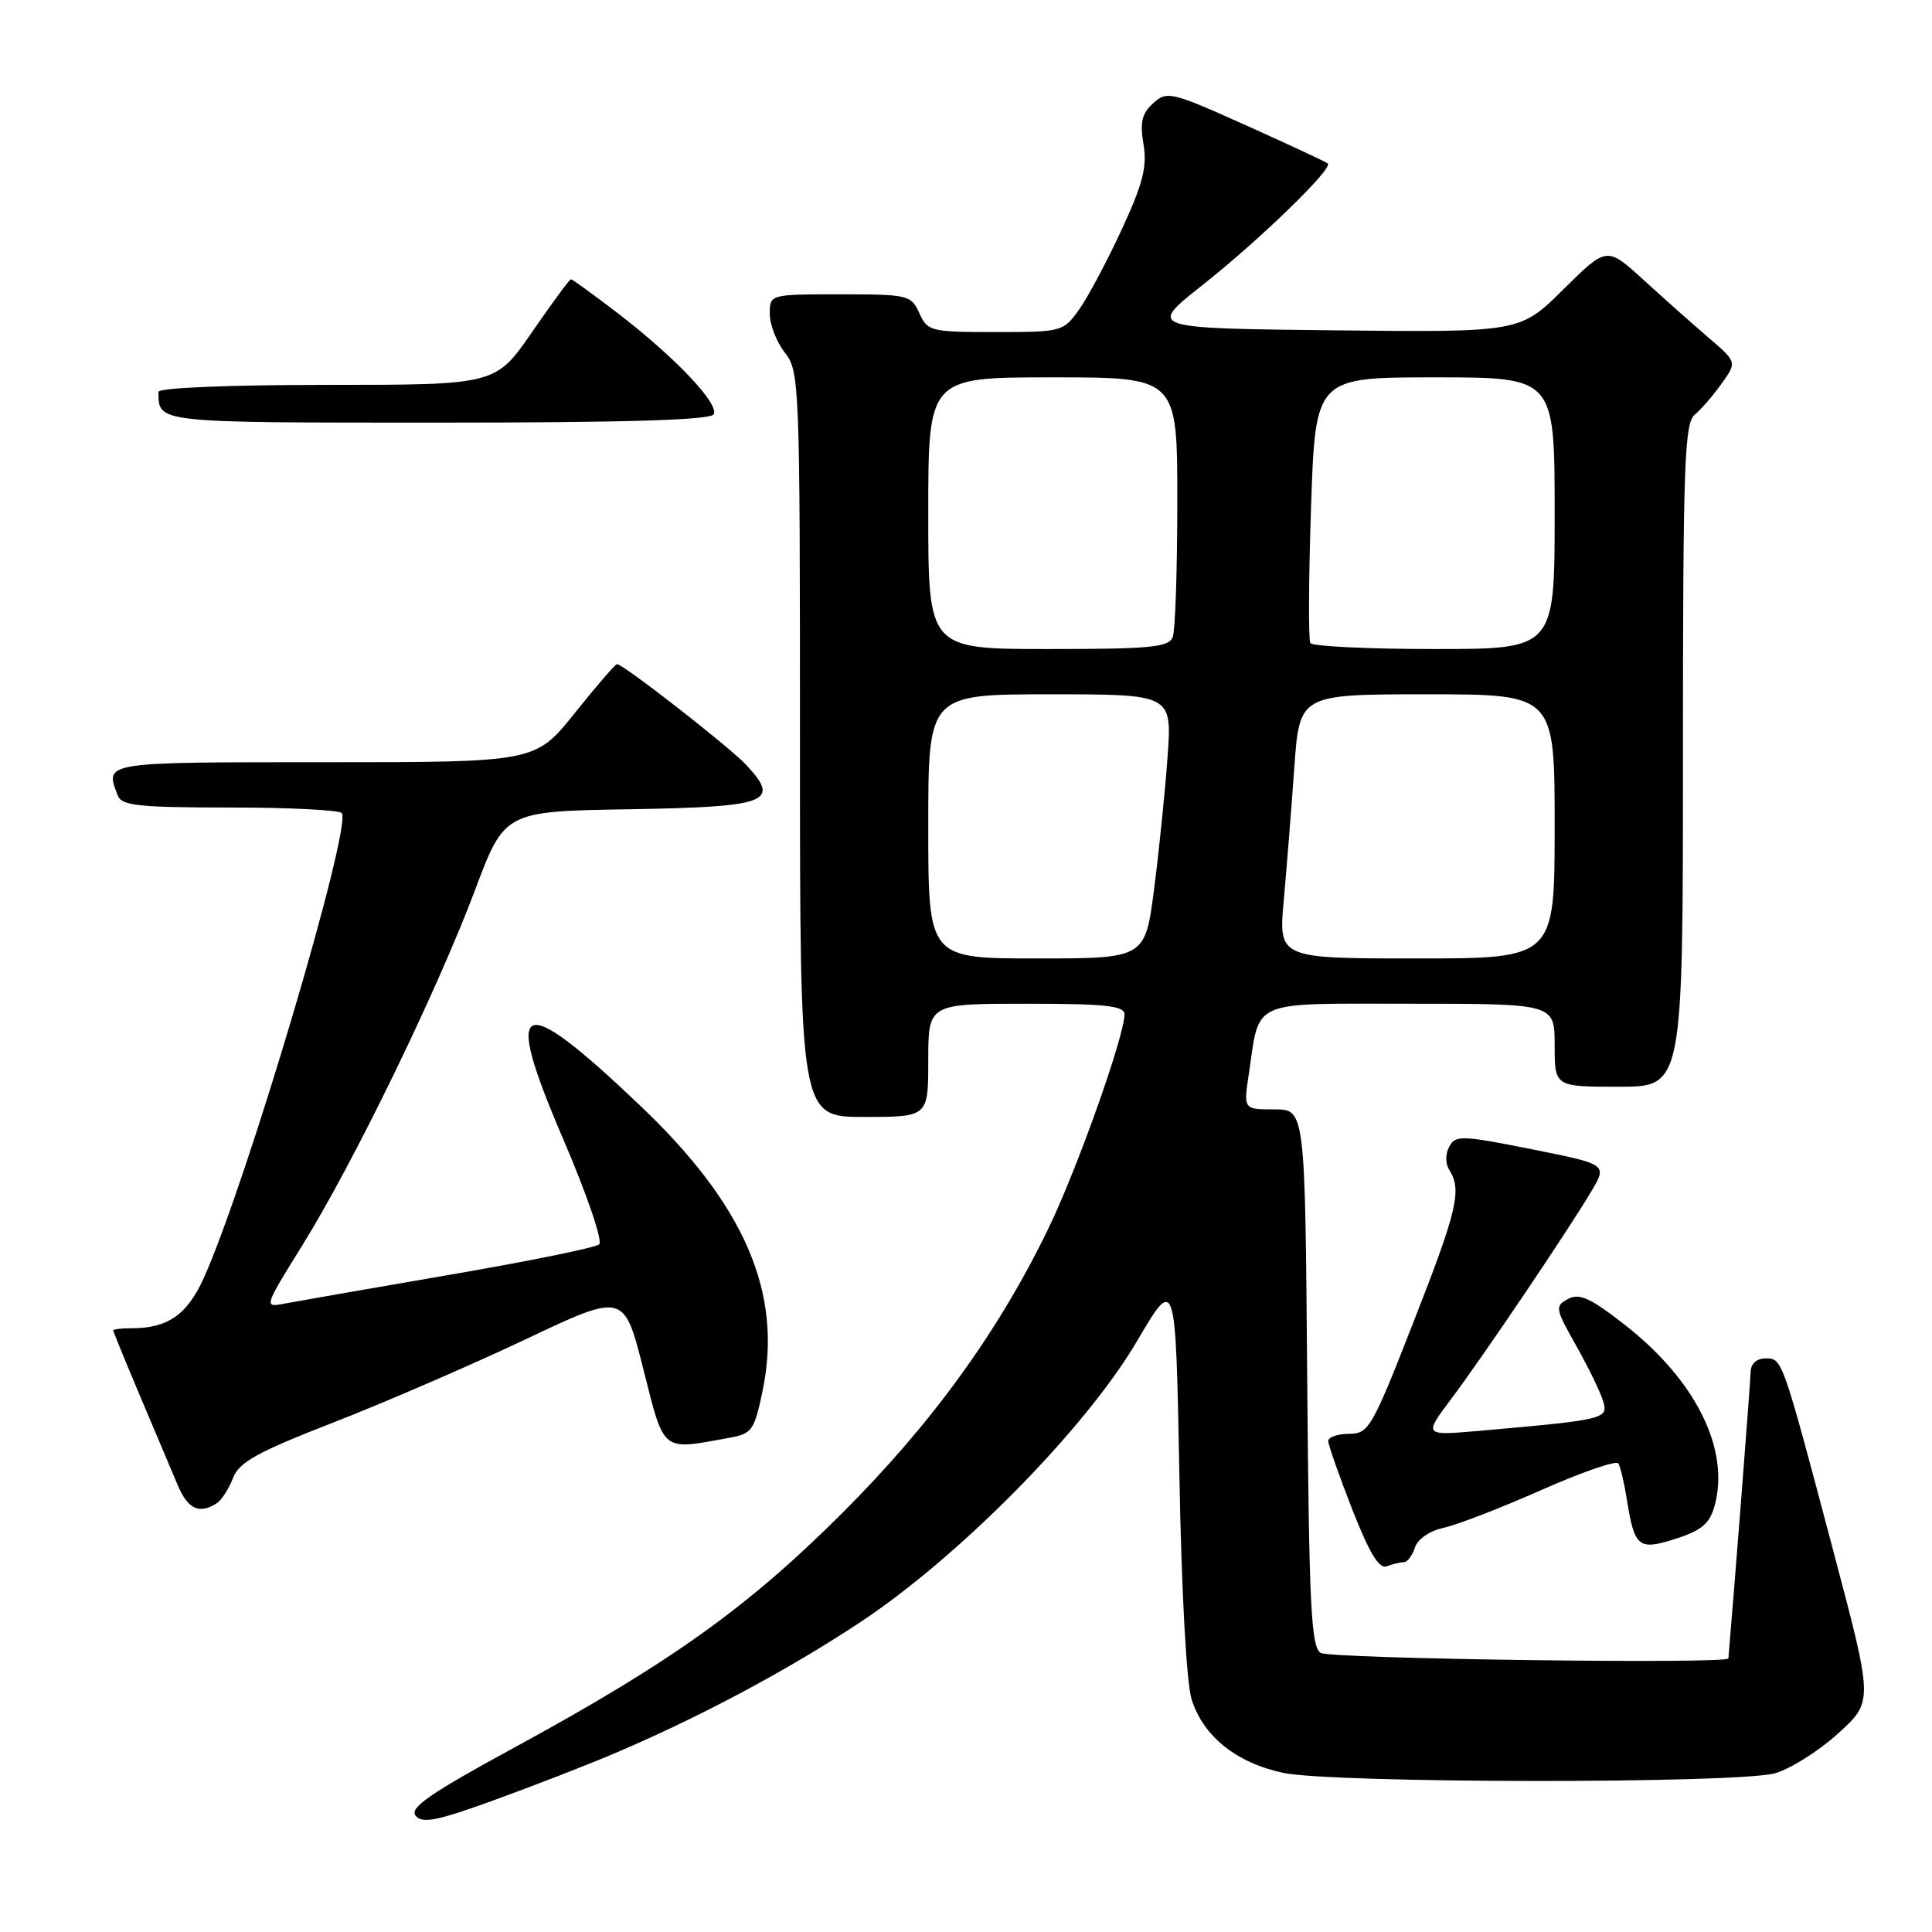 <?xml version="1.0" encoding="UTF-8" standalone="no"?>
<!DOCTYPE svg PUBLIC "-//W3C//DTD SVG 1.1//EN" "http://www.w3.org/Graphics/SVG/1.1/DTD/svg11.dtd" >
<svg xmlns="http://www.w3.org/2000/svg" xmlns:xlink="http://www.w3.org/1999/xlink" version="1.1" viewBox="0 0 256 256">
 <g >
 <path fill="currentColor"
d=" M 81.00 232.51 C 92.49 227.66 104.35 221.34 114.05 214.91 C 127.22 206.17 143.87 189.25 150.64 177.74 C 155.78 169.00 155.78 169.00 156.27 195.25 C 156.55 210.91 157.21 222.99 157.90 225.19 C 159.44 230.07 163.80 233.58 170.02 234.91 C 176.55 236.31 230.18 236.36 235.19 234.97 C 237.21 234.40 240.97 232.04 243.54 229.71 C 248.21 225.48 248.21 225.48 243.05 205.99 C 236.09 179.72 236.19 180.00 233.92 180.00 C 232.77 180.00 231.99 180.70 231.97 181.75 C 231.95 183.00 229.83 210.33 229.02 219.75 C 228.96 220.52 176.25 219.81 175.00 219.02 C 173.72 218.21 173.46 212.82 173.21 182.54 C 172.93 147.00 172.93 147.00 168.85 147.00 C 164.77 147.00 164.77 147.00 165.47 142.34 C 166.98 132.29 165.35 133.00 186.98 133.00 C 206.00 133.00 206.00 133.00 206.00 138.50 C 206.00 144.00 206.00 144.00 214.50 144.00 C 223.00 144.00 223.00 144.00 223.00 100.12 C 223.00 61.75 223.19 56.08 224.55 54.96 C 225.40 54.26 227.01 52.39 228.13 50.82 C 230.16 47.97 230.16 47.97 226.38 44.73 C 224.31 42.96 220.43 39.51 217.76 37.07 C 212.91 32.65 212.91 32.65 207.16 38.34 C 201.41 44.04 201.41 44.04 176.75 43.77 C 152.09 43.50 152.09 43.50 159.29 37.81 C 166.89 31.81 176.68 22.31 175.94 21.66 C 175.70 21.45 170.82 19.18 165.11 16.61 C 155.18 12.15 154.63 12.02 152.80 13.68 C 151.30 15.03 151.03 16.20 151.52 19.11 C 152.02 22.08 151.45 24.33 148.63 30.42 C 146.70 34.60 144.16 39.37 142.99 41.01 C 140.90 43.95 140.71 44.00 131.91 44.00 C 123.33 44.00 122.91 43.90 121.82 41.50 C 120.72 39.09 120.33 39.00 111.34 39.00 C 102.00 39.00 102.00 39.00 102.00 41.59 C 102.00 43.02 102.90 45.33 104.00 46.73 C 105.94 49.19 106.00 50.78 106.00 98.63 C 106.00 148.00 106.00 148.00 114.50 148.00 C 123.00 148.00 123.00 148.00 123.00 140.50 C 123.00 133.00 123.00 133.00 136.00 133.00 C 146.52 133.00 149.00 133.27 149.00 134.41 C 149.00 137.26 142.79 154.74 138.97 162.67 C 132.33 176.42 123.47 188.65 111.56 200.53 C 99.04 213.02 88.88 220.28 68.24 231.51 C 56.99 237.63 54.21 239.55 55.07 240.59 C 55.96 241.66 57.89 241.28 65.33 238.58 C 70.37 236.75 77.42 234.02 81.00 232.51 Z  M 186.01 207.00 C 186.48 207.00 187.14 206.13 187.48 205.07 C 187.84 203.94 189.41 202.85 191.30 202.44 C 193.06 202.06 198.88 199.81 204.23 197.44 C 209.58 195.07 214.18 193.48 214.44 193.91 C 214.71 194.34 215.22 196.50 215.57 198.71 C 216.59 205.07 217.10 205.48 222.08 203.88 C 225.49 202.78 226.55 201.88 227.20 199.50 C 229.24 192.08 224.73 182.95 215.39 175.62 C 210.74 171.98 209.29 171.31 207.78 172.12 C 206.01 173.06 206.07 173.38 208.85 178.31 C 210.46 181.16 212.07 184.47 212.42 185.65 C 213.14 188.02 212.71 188.12 196.07 189.59 C 188.63 190.24 188.63 190.24 192.29 185.37 C 196.47 179.80 207.64 163.26 210.84 157.89 C 212.99 154.28 212.99 154.28 202.96 152.28 C 193.65 150.42 192.86 150.40 192.03 151.94 C 191.50 152.93 191.51 154.20 192.05 155.05 C 193.73 157.70 193.09 160.39 187.27 175.24 C 181.79 189.25 181.36 189.98 178.75 189.99 C 177.24 190.00 176.00 190.42 176.00 190.94 C 176.00 191.45 177.43 195.52 179.17 199.98 C 181.45 205.79 182.74 207.93 183.75 207.54 C 184.53 207.24 185.55 207.00 186.01 207.00 Z  M 28.69 199.21 C 29.34 198.80 30.32 197.30 30.86 195.88 C 31.67 193.75 34.00 192.45 44.17 188.49 C 50.95 185.85 62.39 180.90 69.59 177.49 C 82.68 171.29 82.68 171.29 85.24 181.40 C 88.08 192.60 87.54 192.17 96.69 190.51 C 99.64 189.98 99.96 189.51 101.05 184.28 C 103.73 171.37 98.73 159.73 84.86 146.53 C 68.70 131.15 66.52 132.07 74.61 150.89 C 77.79 158.31 79.89 164.45 79.39 164.89 C 78.90 165.32 69.95 167.14 59.50 168.93 C 49.05 170.73 39.25 172.44 37.72 172.73 C 34.94 173.26 34.94 173.26 40.14 164.88 C 46.87 154.03 57.90 131.34 62.92 118.00 C 66.86 107.50 66.86 107.50 83.47 107.23 C 101.82 106.92 103.49 106.29 98.88 101.36 C 96.62 98.94 82.59 88.00 81.75 88.00 C 81.54 88.00 79.01 90.92 76.15 94.50 C 70.94 101.00 70.94 101.00 42.97 101.00 C 13.42 101.00 13.88 100.93 15.61 105.42 C 16.12 106.76 18.40 107.00 30.55 107.00 C 38.43 107.00 45.07 107.34 45.30 107.75 C 46.55 109.97 32.63 156.84 27.02 169.30 C 24.81 174.21 22.25 176.00 17.43 176.00 C 16.10 176.00 15.00 176.13 15.00 176.28 C 15.00 176.43 16.61 180.37 18.58 185.03 C 20.55 189.69 22.78 194.96 23.53 196.75 C 24.88 199.96 26.38 200.68 28.69 199.21 Z  M 94.56 54.91 C 95.38 53.57 89.44 47.31 81.74 41.41 C 78.57 38.99 75.83 37.00 75.65 37.00 C 75.47 37.00 73.15 40.15 70.50 44.00 C 65.67 51.00 65.67 51.00 43.34 51.00 C 30.44 51.00 21.00 51.39 21.00 51.92 C 21.00 56.06 20.47 56.00 58.05 56.00 C 82.84 56.00 94.09 55.66 94.56 54.91 Z  M 123.00 109.50 C 123.00 92.00 123.00 92.00 139.15 92.00 C 155.30 92.00 155.30 92.00 154.71 100.25 C 154.39 104.79 153.59 112.66 152.93 117.75 C 151.74 127.00 151.74 127.00 137.37 127.00 C 123.00 127.00 123.00 127.00 123.00 109.50 Z  M 170.11 119.25 C 170.49 114.99 171.12 107.11 171.50 101.75 C 172.19 92.00 172.19 92.00 189.09 92.00 C 206.00 92.00 206.00 92.00 206.00 109.50 C 206.00 127.00 206.00 127.00 187.70 127.00 C 169.40 127.00 169.40 127.00 170.11 119.25 Z  M 123.00 68.00 C 123.00 50.00 123.00 50.00 139.50 50.00 C 156.00 50.00 156.00 50.00 156.00 66.42 C 156.00 75.45 155.73 83.55 155.39 84.42 C 154.87 85.77 152.46 86.00 138.89 86.00 C 123.00 86.00 123.00 86.00 123.00 68.00 Z  M 173.63 85.21 C 173.36 84.77 173.40 76.67 173.72 67.21 C 174.30 50.00 174.30 50.00 190.15 50.00 C 206.00 50.00 206.00 50.00 206.00 68.00 C 206.00 86.00 206.00 86.00 190.06 86.00 C 181.29 86.00 173.90 85.64 173.63 85.21 Z "/>
</g>
</svg>